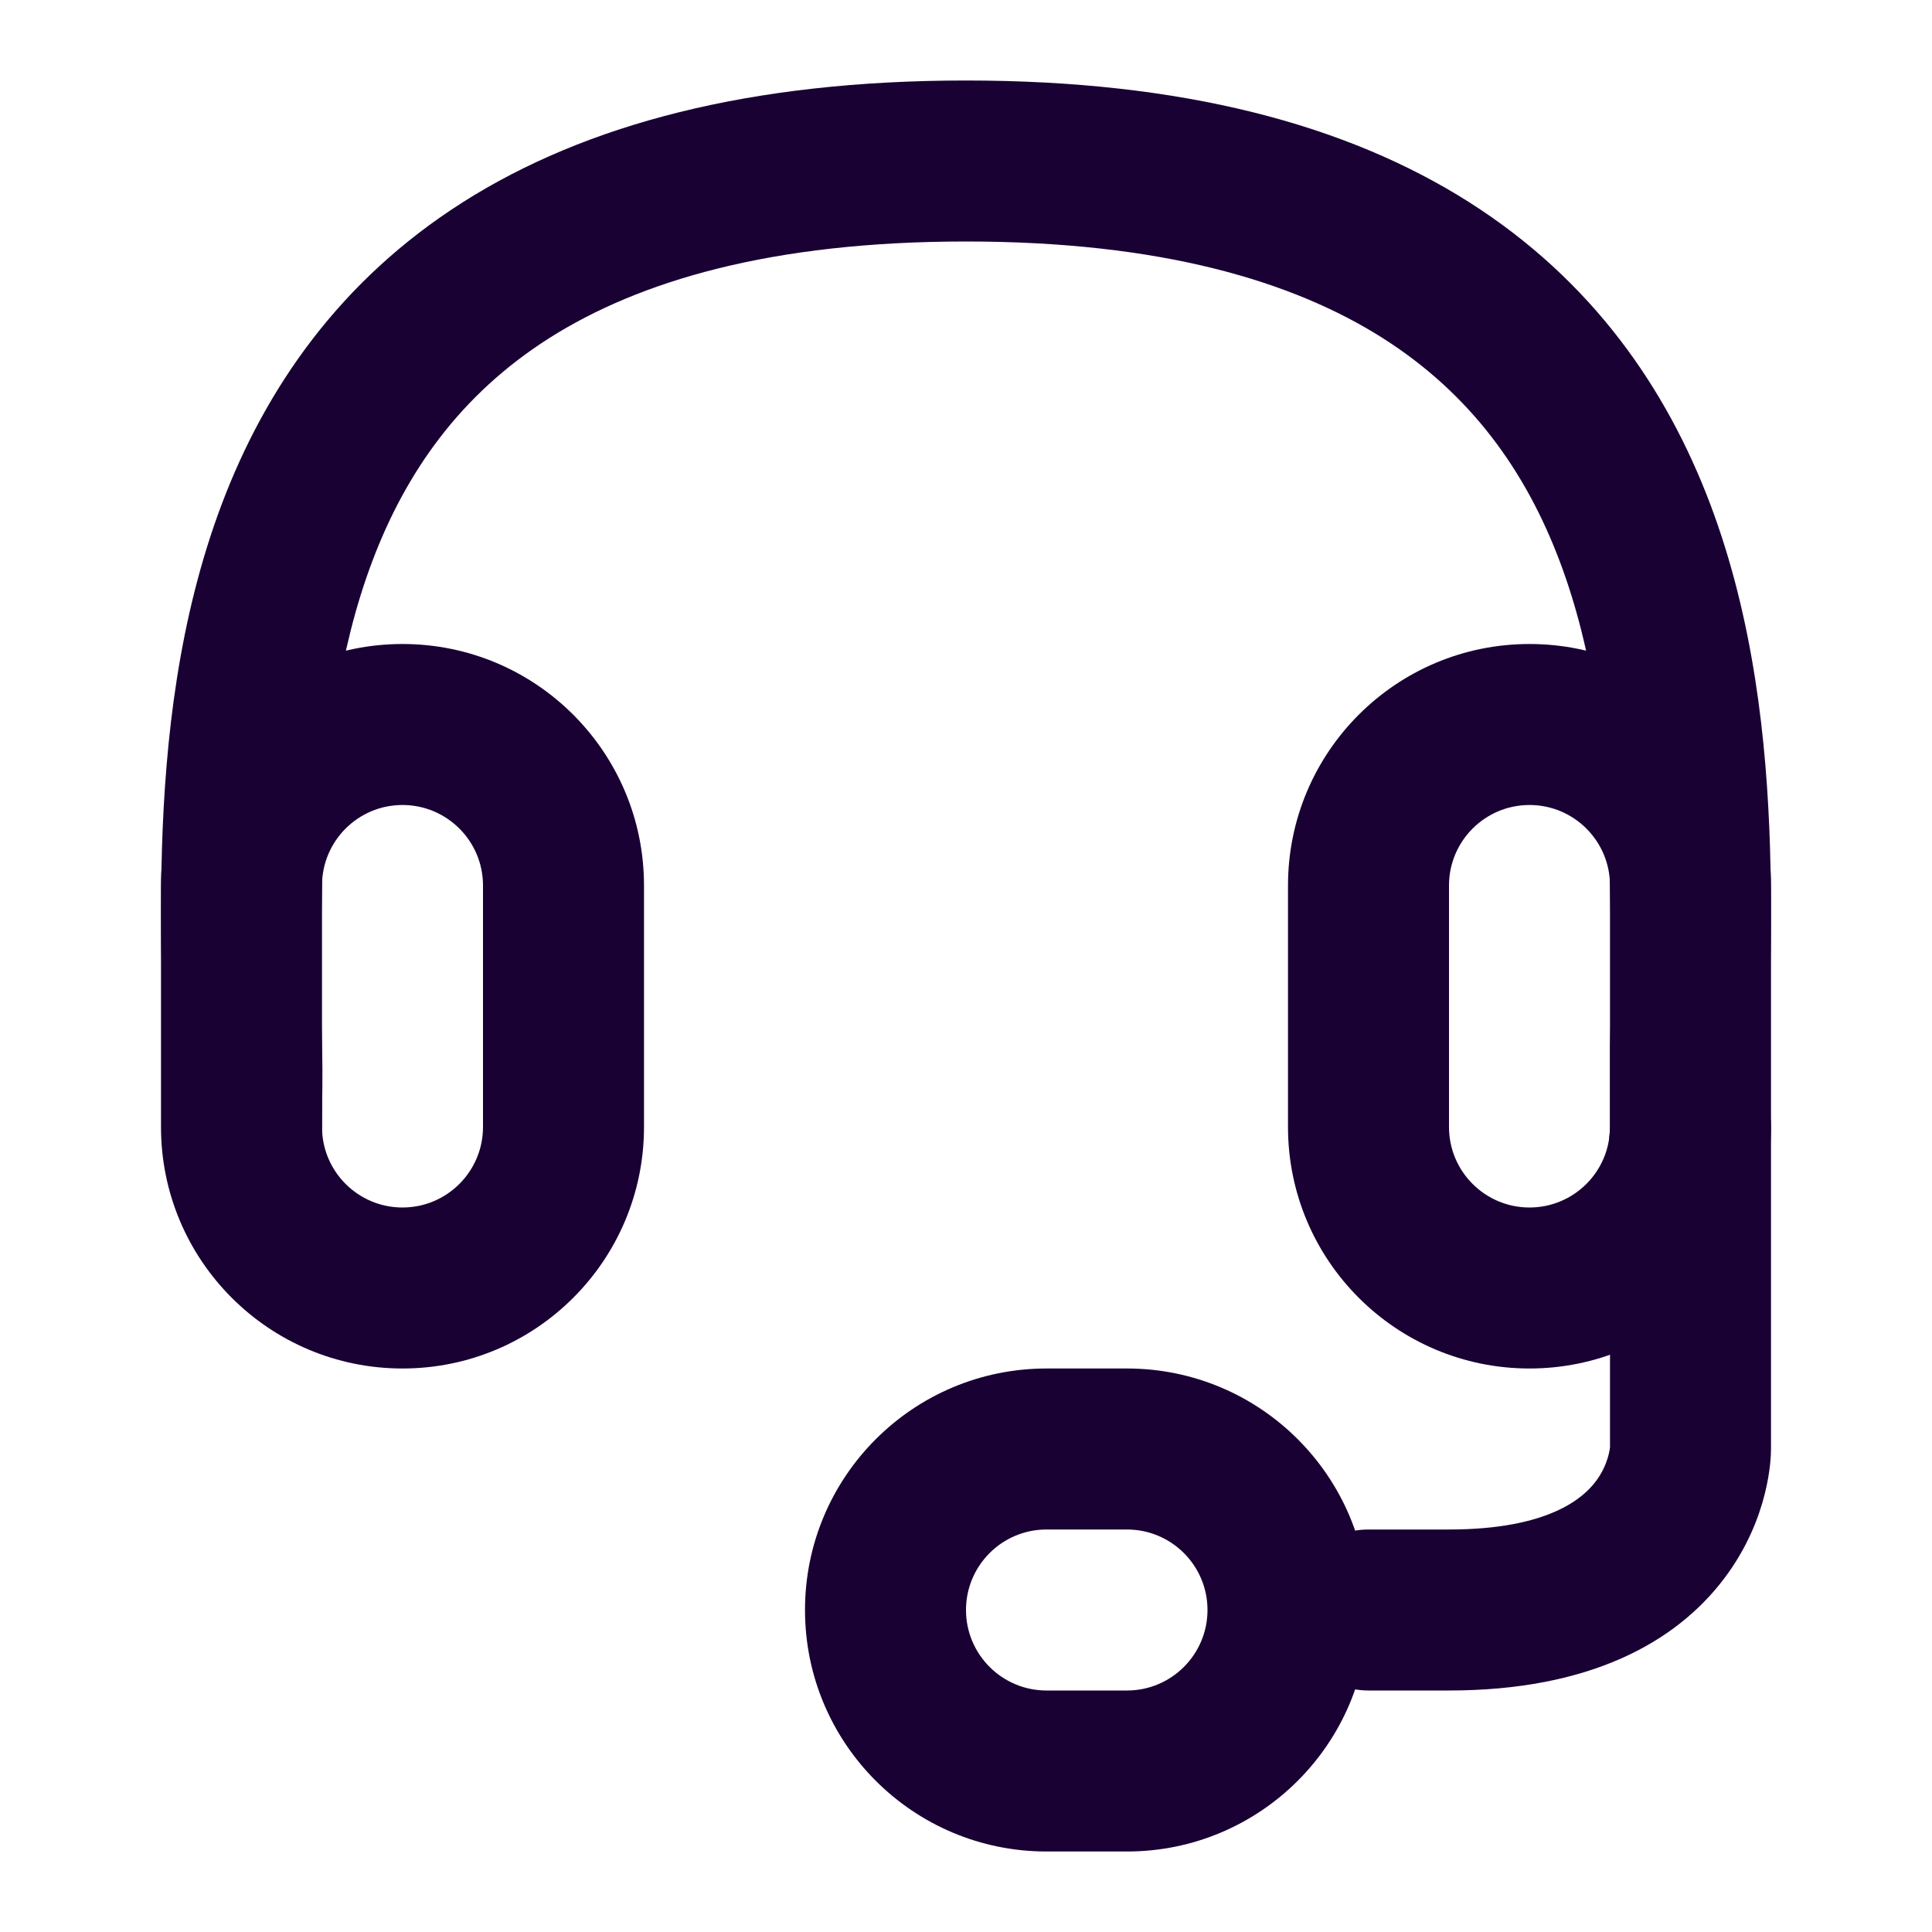 <svg width="24" height="24" viewBox="0 0 24 24" fill="none" xmlns="http://www.w3.org/2000/svg">
<path fill-rule="evenodd" clip-rule="evenodd" d="M8 11V14C8 15.657 6.657 17 5 17C3.343 17 2 15.657 2 14V11C2 9.343 3.343 8 5 8C6.657 8 8 9.343 8 11ZM6 11V14C6 14.552 5.552 15 5 15C4.448 15 4 14.552 4 14V11C4 10.448 4.448 10 5 10C5.552 10 6 10.448 6 11ZM13 17H14C15.657 17 17 18.343 17 20C17 21.657 15.657 23 14 23H13C11.343 23 10 21.657 10 20C10 18.343 11.343 17 13 17ZM22 11V14C22 15.657 20.657 17 19 17C17.343 17 16 15.657 16 14V11C16 9.343 17.343 8 19 8C20.657 8 22 9.343 22 11ZM20 11V14C20 14.552 19.552 15 19 15C18.448 15 18 14.552 18 14V11C18 10.448 18.448 10 19 10C19.552 10 20 10.448 20 11ZM12 20C12 19.448 12.448 19 13 19H14C14.552 19 15 19.448 15 20C15 20.552 14.552 21 14 21H13C12.448 21 12 20.552 12 20Z" fill="#190134"/>
<path fill-rule="evenodd" clip-rule="evenodd" d="M4 13C4.012 13.418 4 13.599 4 14C4 14.552 3.603 15 3.051 15C2.499 15 2.051 14.552 2.051 14C2.051 13.716 2.041 13.363 2.03 12.967C2.01 12.24 1.986 11.372 2.012 10.537C2.053 9.189 2.22 7.679 2.755 6.262C3.297 4.828 4.219 3.484 5.751 2.511C7.273 1.546 9.312 1 12 1C14.688 1 16.727 1.546 18.249 2.511C19.781 3.484 20.703 4.828 21.245 6.262C21.78 7.679 21.947 9.189 21.988 10.537C22.014 11.372 21.99 12.24 21.97 12.967C21.962 13.23 21.956 13.475 21.952 13.693C21.983 13.789 22 13.893 22 14V18L22 18.001C22 18.102 21.985 18.857 21.421 19.605C20.818 20.406 19.74 21 18 21H17C16.448 21 16 20.552 16 20C16 19.448 16.448 19 17 19H18C19.253 19 19.676 18.598 19.824 18.401C19.979 18.196 19.998 17.993 20 17.979V14.316C19.967 14.217 20 14.111 20 14C20 13.599 20 13.5 20 13C20.02 12.332 20.014 11.402 19.989 10.598C19.951 9.35 19.798 8.09 19.374 6.969C18.957 5.865 18.281 4.901 17.177 4.2C16.062 3.493 14.425 3 12 3C9.575 3 7.938 3.493 6.823 4.2C5.719 4.901 5.043 5.865 4.626 6.969C4.202 8.09 4.049 9.35 4.011 10.598C3.986 11.402 3.98 12.331 4 13Z" fill="#190134"/>
</svg>

